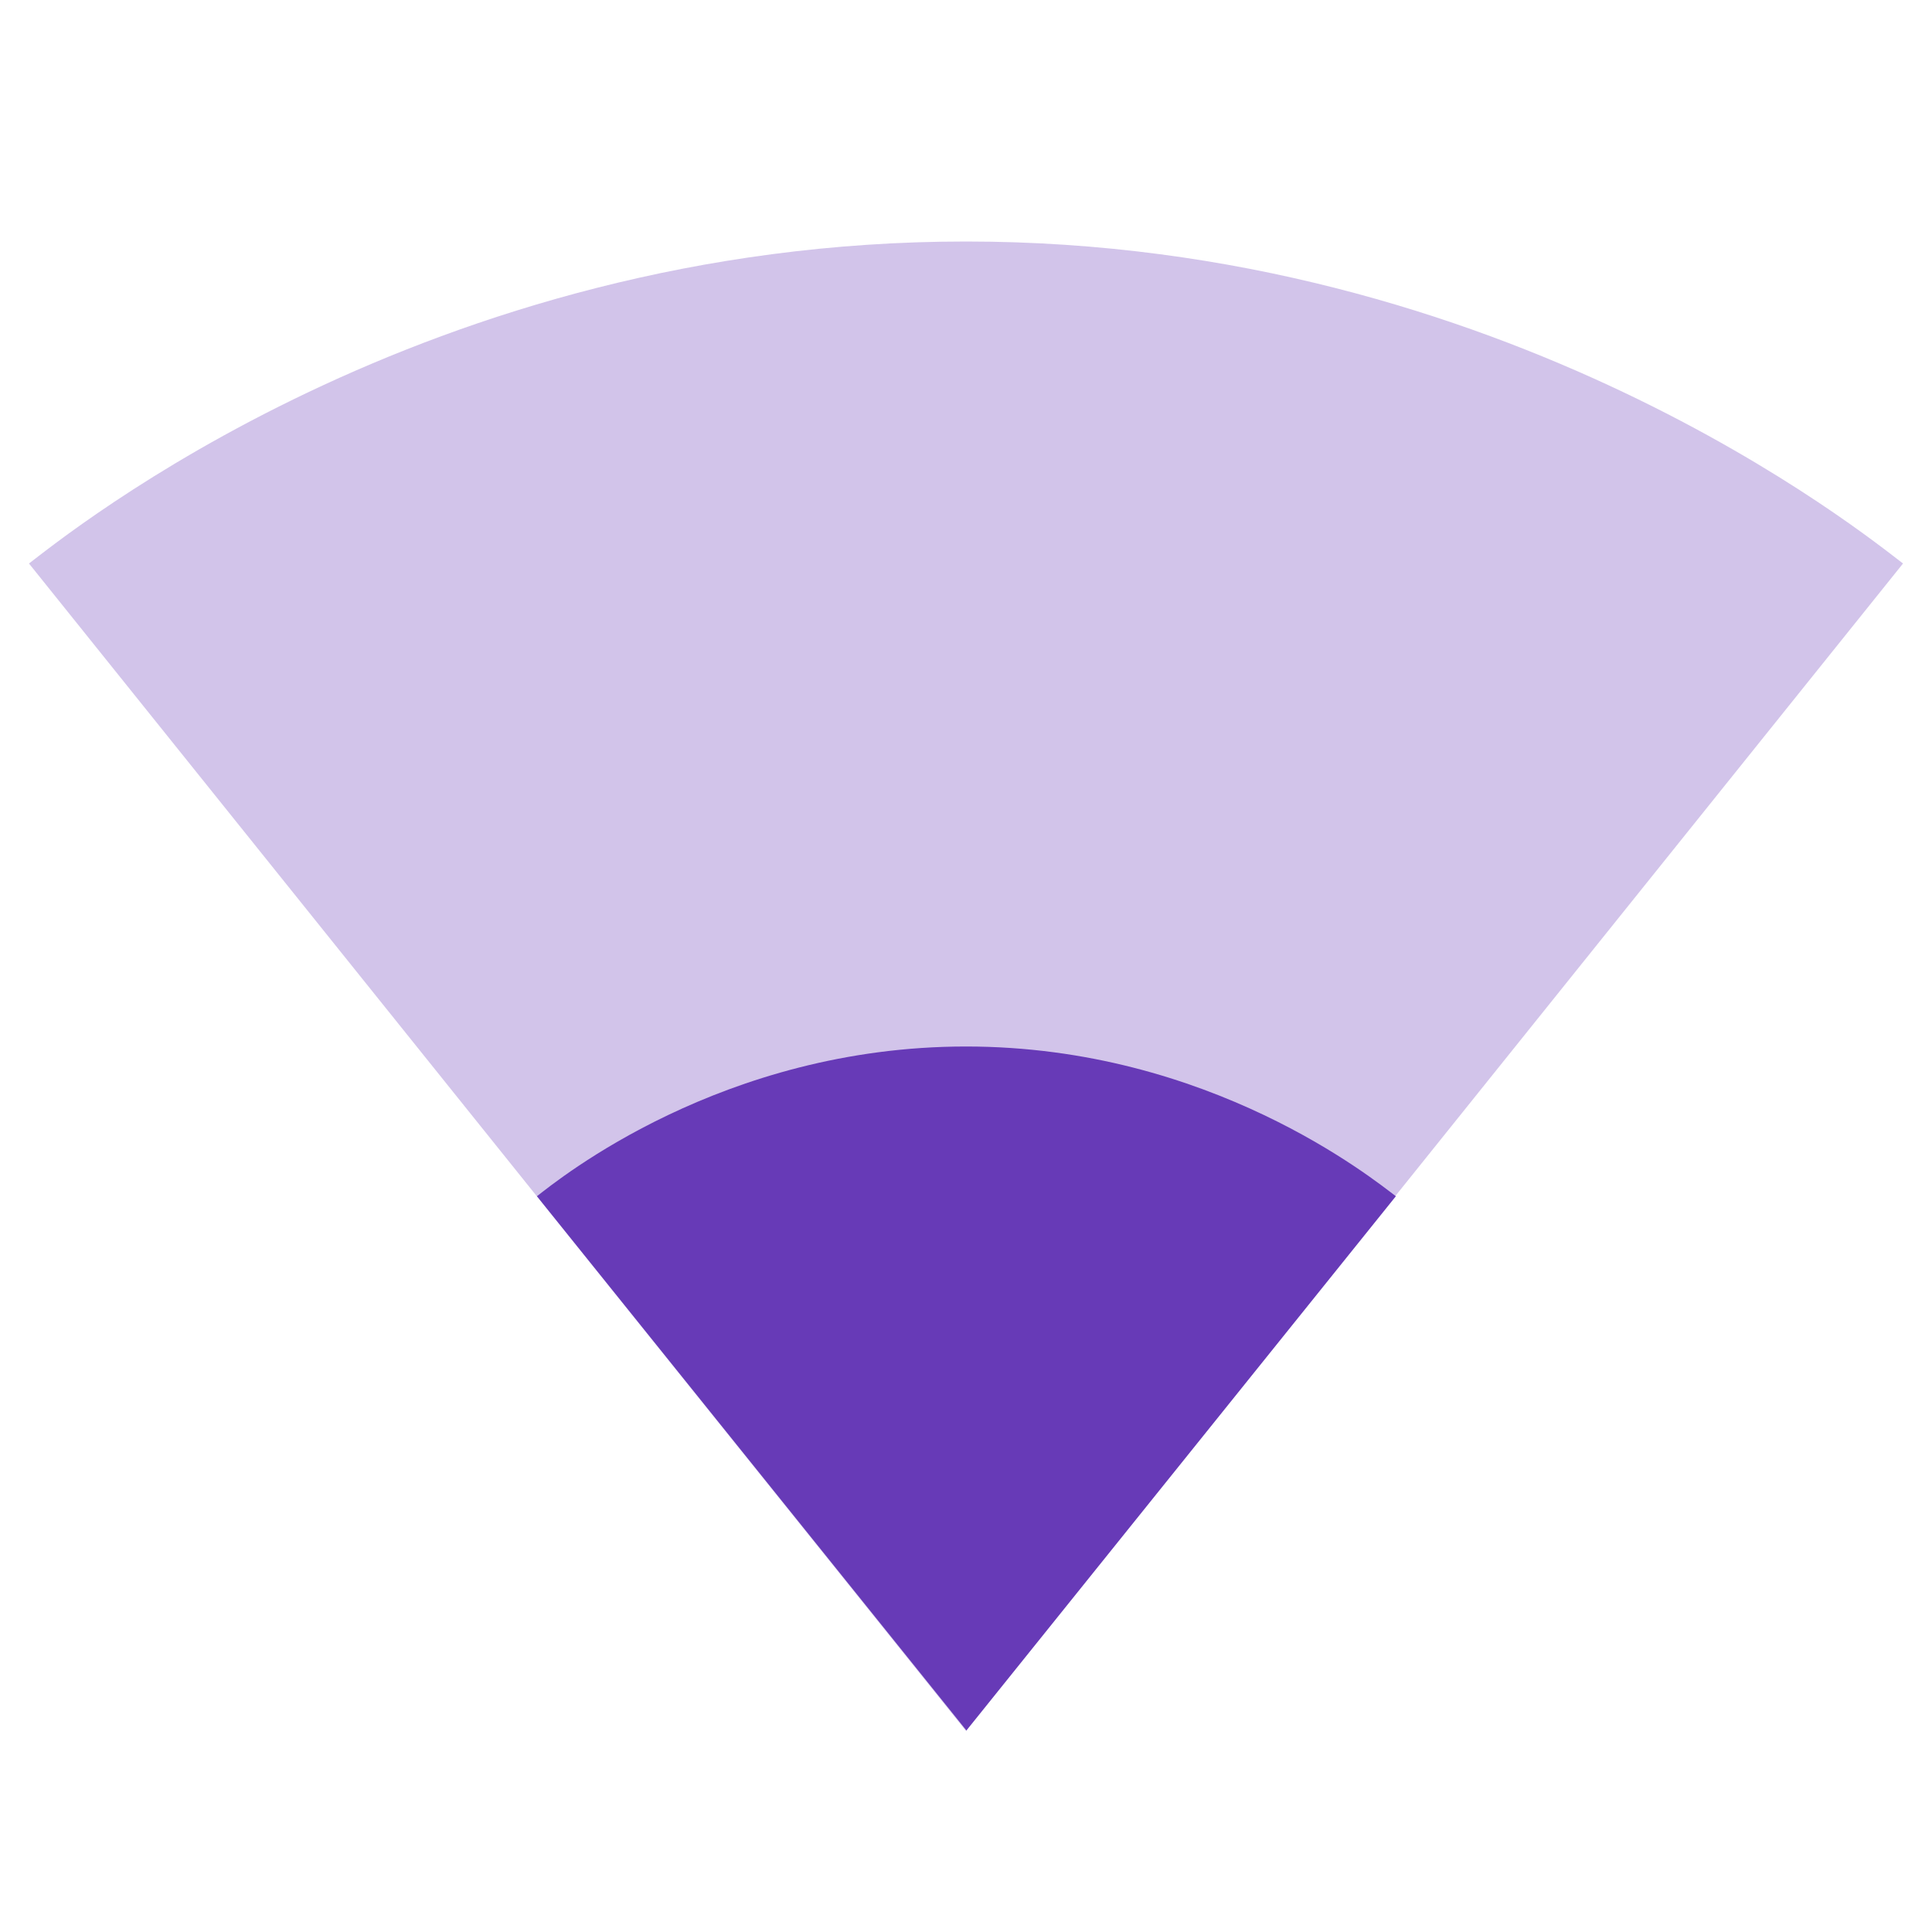 <svg fill="#673AB7" height="24" viewBox="0 0 24 24" width="24" xmlns="http://www.w3.org/2000/svg"><g fill="#673AB7"><path d="m12.01 21.49 11.63-14.49c-.45-.34-4.93-4-11.64-4-6.72 0-11.19 3.66-11.64 4l11.63 14.49.01.01z" fill-opacity=".3"/><path d="m6.67 14.86 5.33 6.63v.01l.01-.01 5.33-6.63c-.28-.21-2.31-1.86-5.34-1.86s-5.06 1.65-5.33 1.86z"/></g></svg>